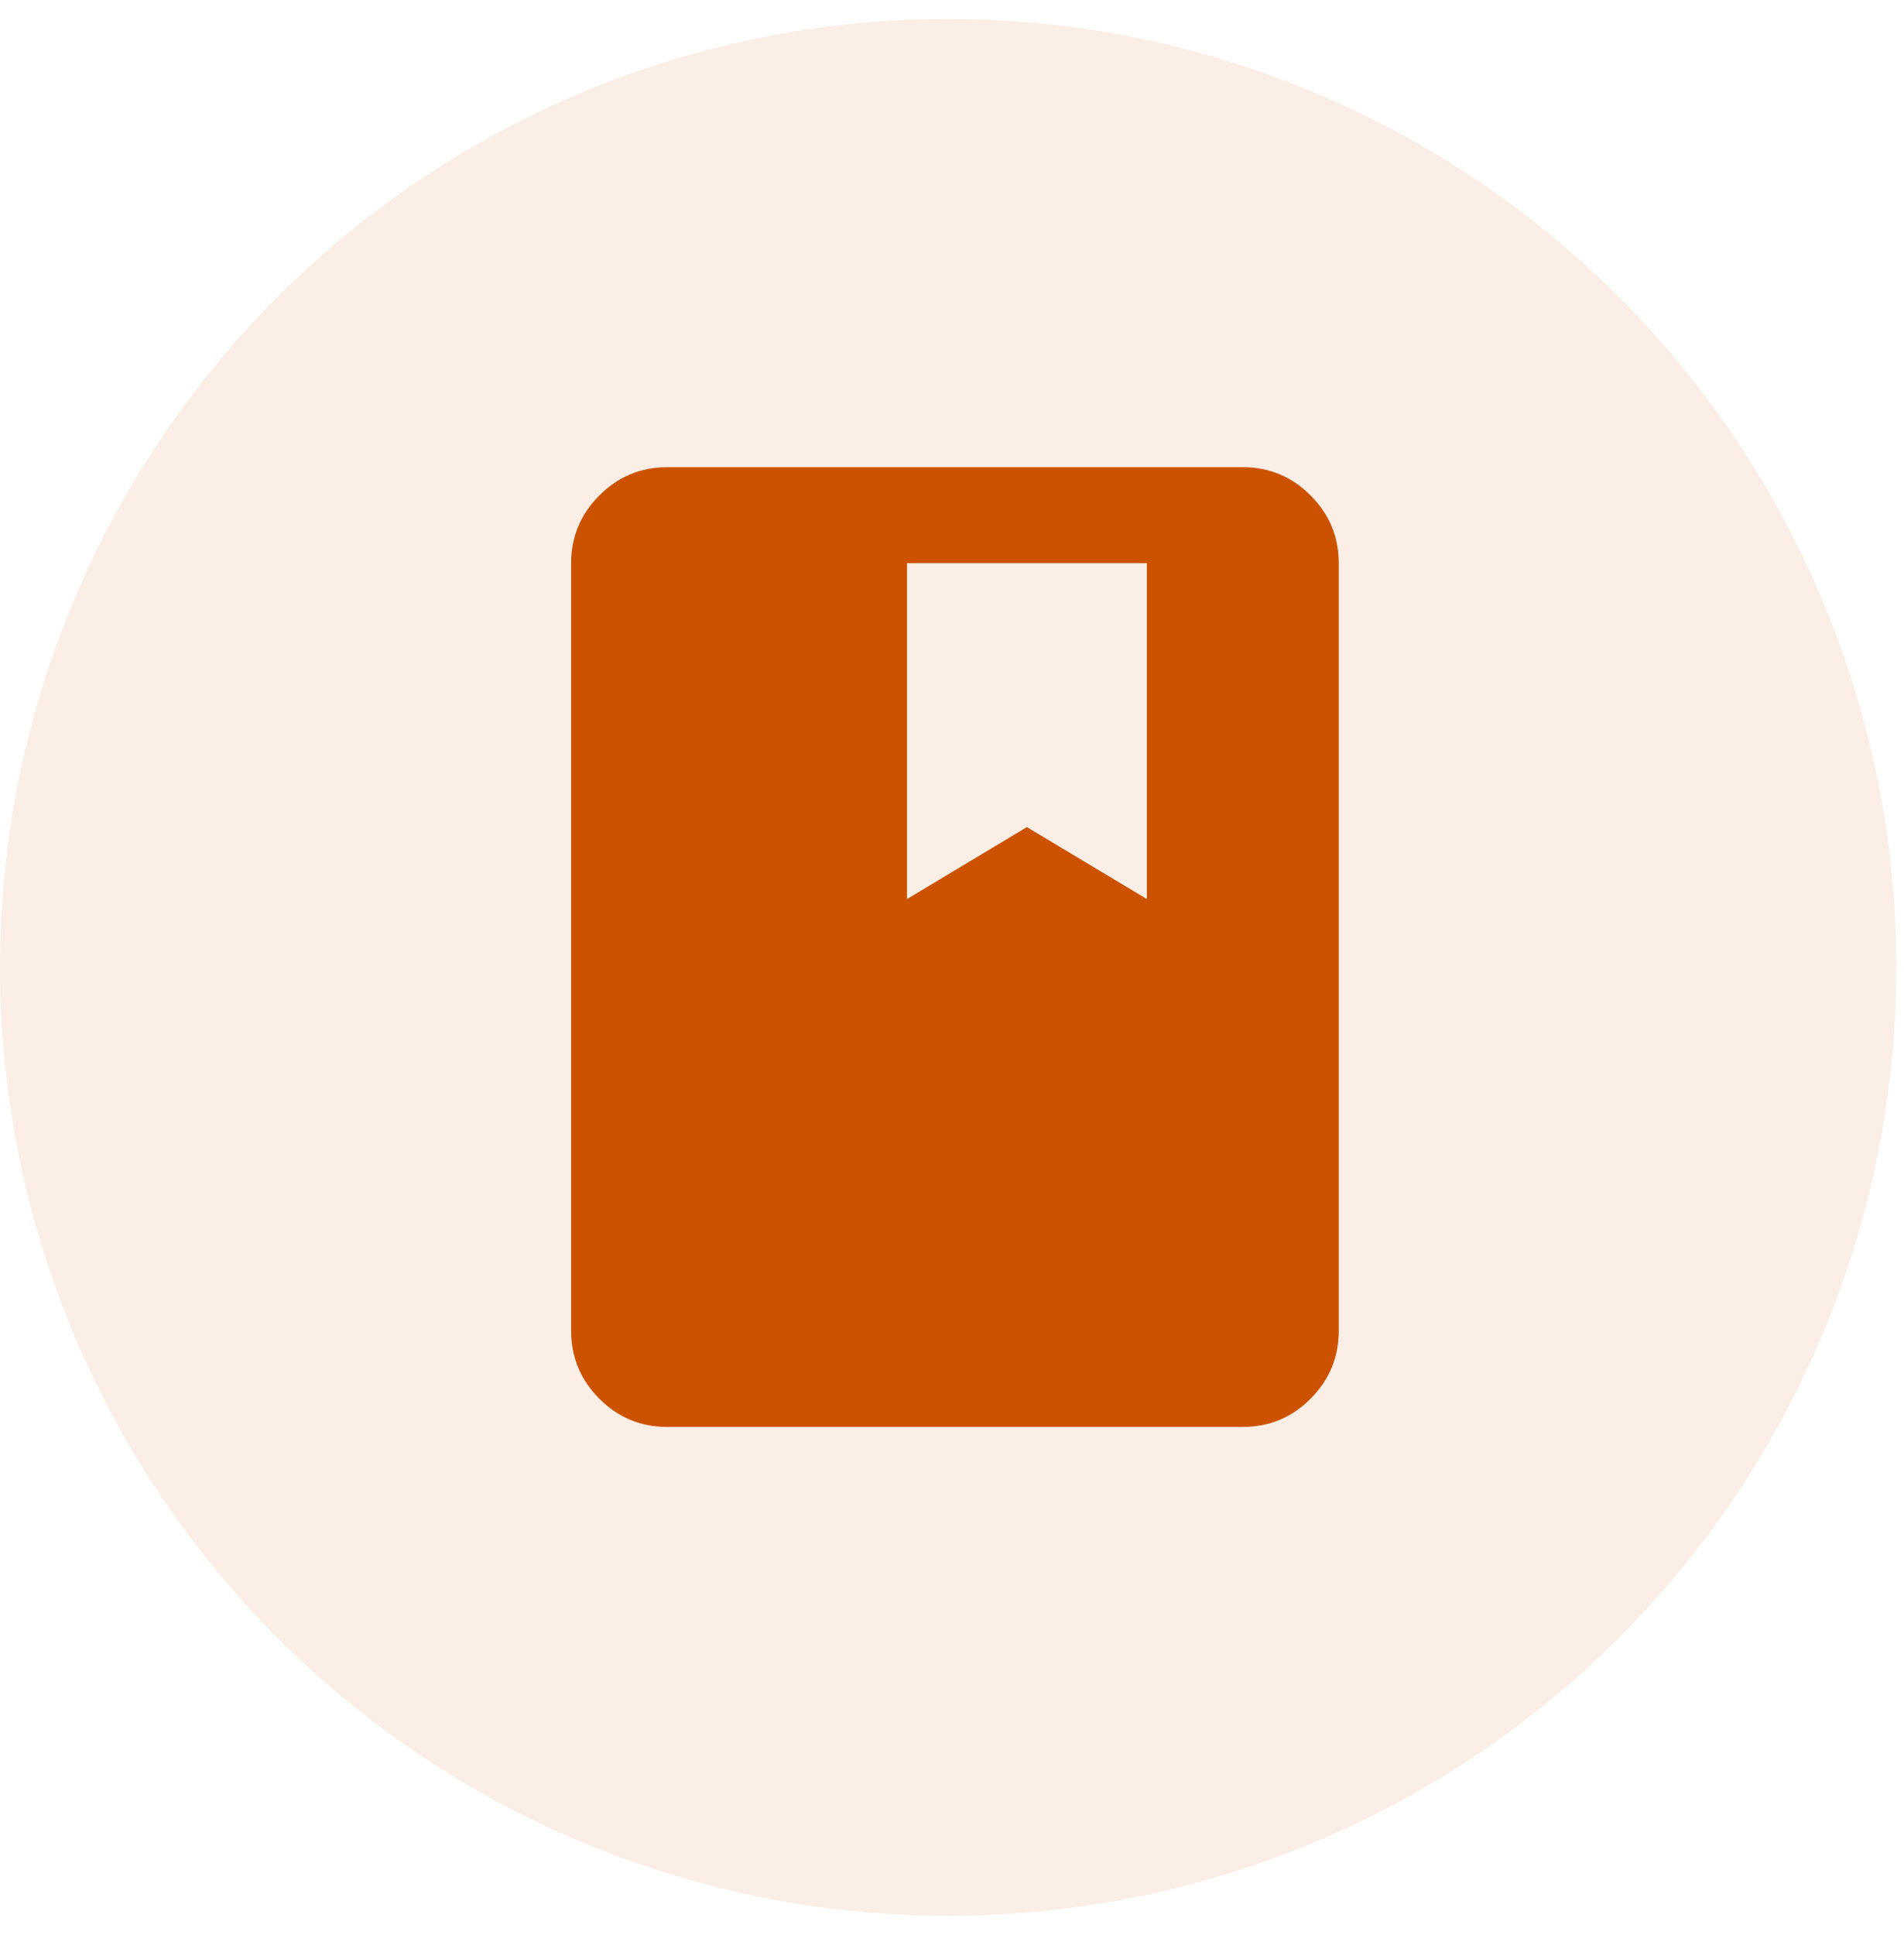 <svg width="63" height="64" viewBox="0 0 63 64" fill="none" xmlns="http://www.w3.org/2000/svg">
<circle cx="31.373" cy="32" r="31.373" fill="#CC5200" fill-opacity="0.1"/>
<path d="M22.073 47.201C21.2 47.201 20.453 46.891 19.832 46.269C19.211 45.648 18.899 44.901 18.898 44.026V18.629C18.898 17.756 19.21 17.009 19.832 16.388C20.454 15.767 21.201 15.455 22.073 15.454H41.121C41.994 15.454 42.742 15.765 43.364 16.388C43.986 17.01 44.297 17.757 44.296 18.629V44.026C44.296 44.899 43.985 45.647 43.364 46.269C42.743 46.892 41.995 47.202 41.121 47.201H22.073ZM30.01 29.74L33.978 27.359L37.947 29.74V18.629H30.01V29.74Z" fill="#CC5200"/>
</svg>
